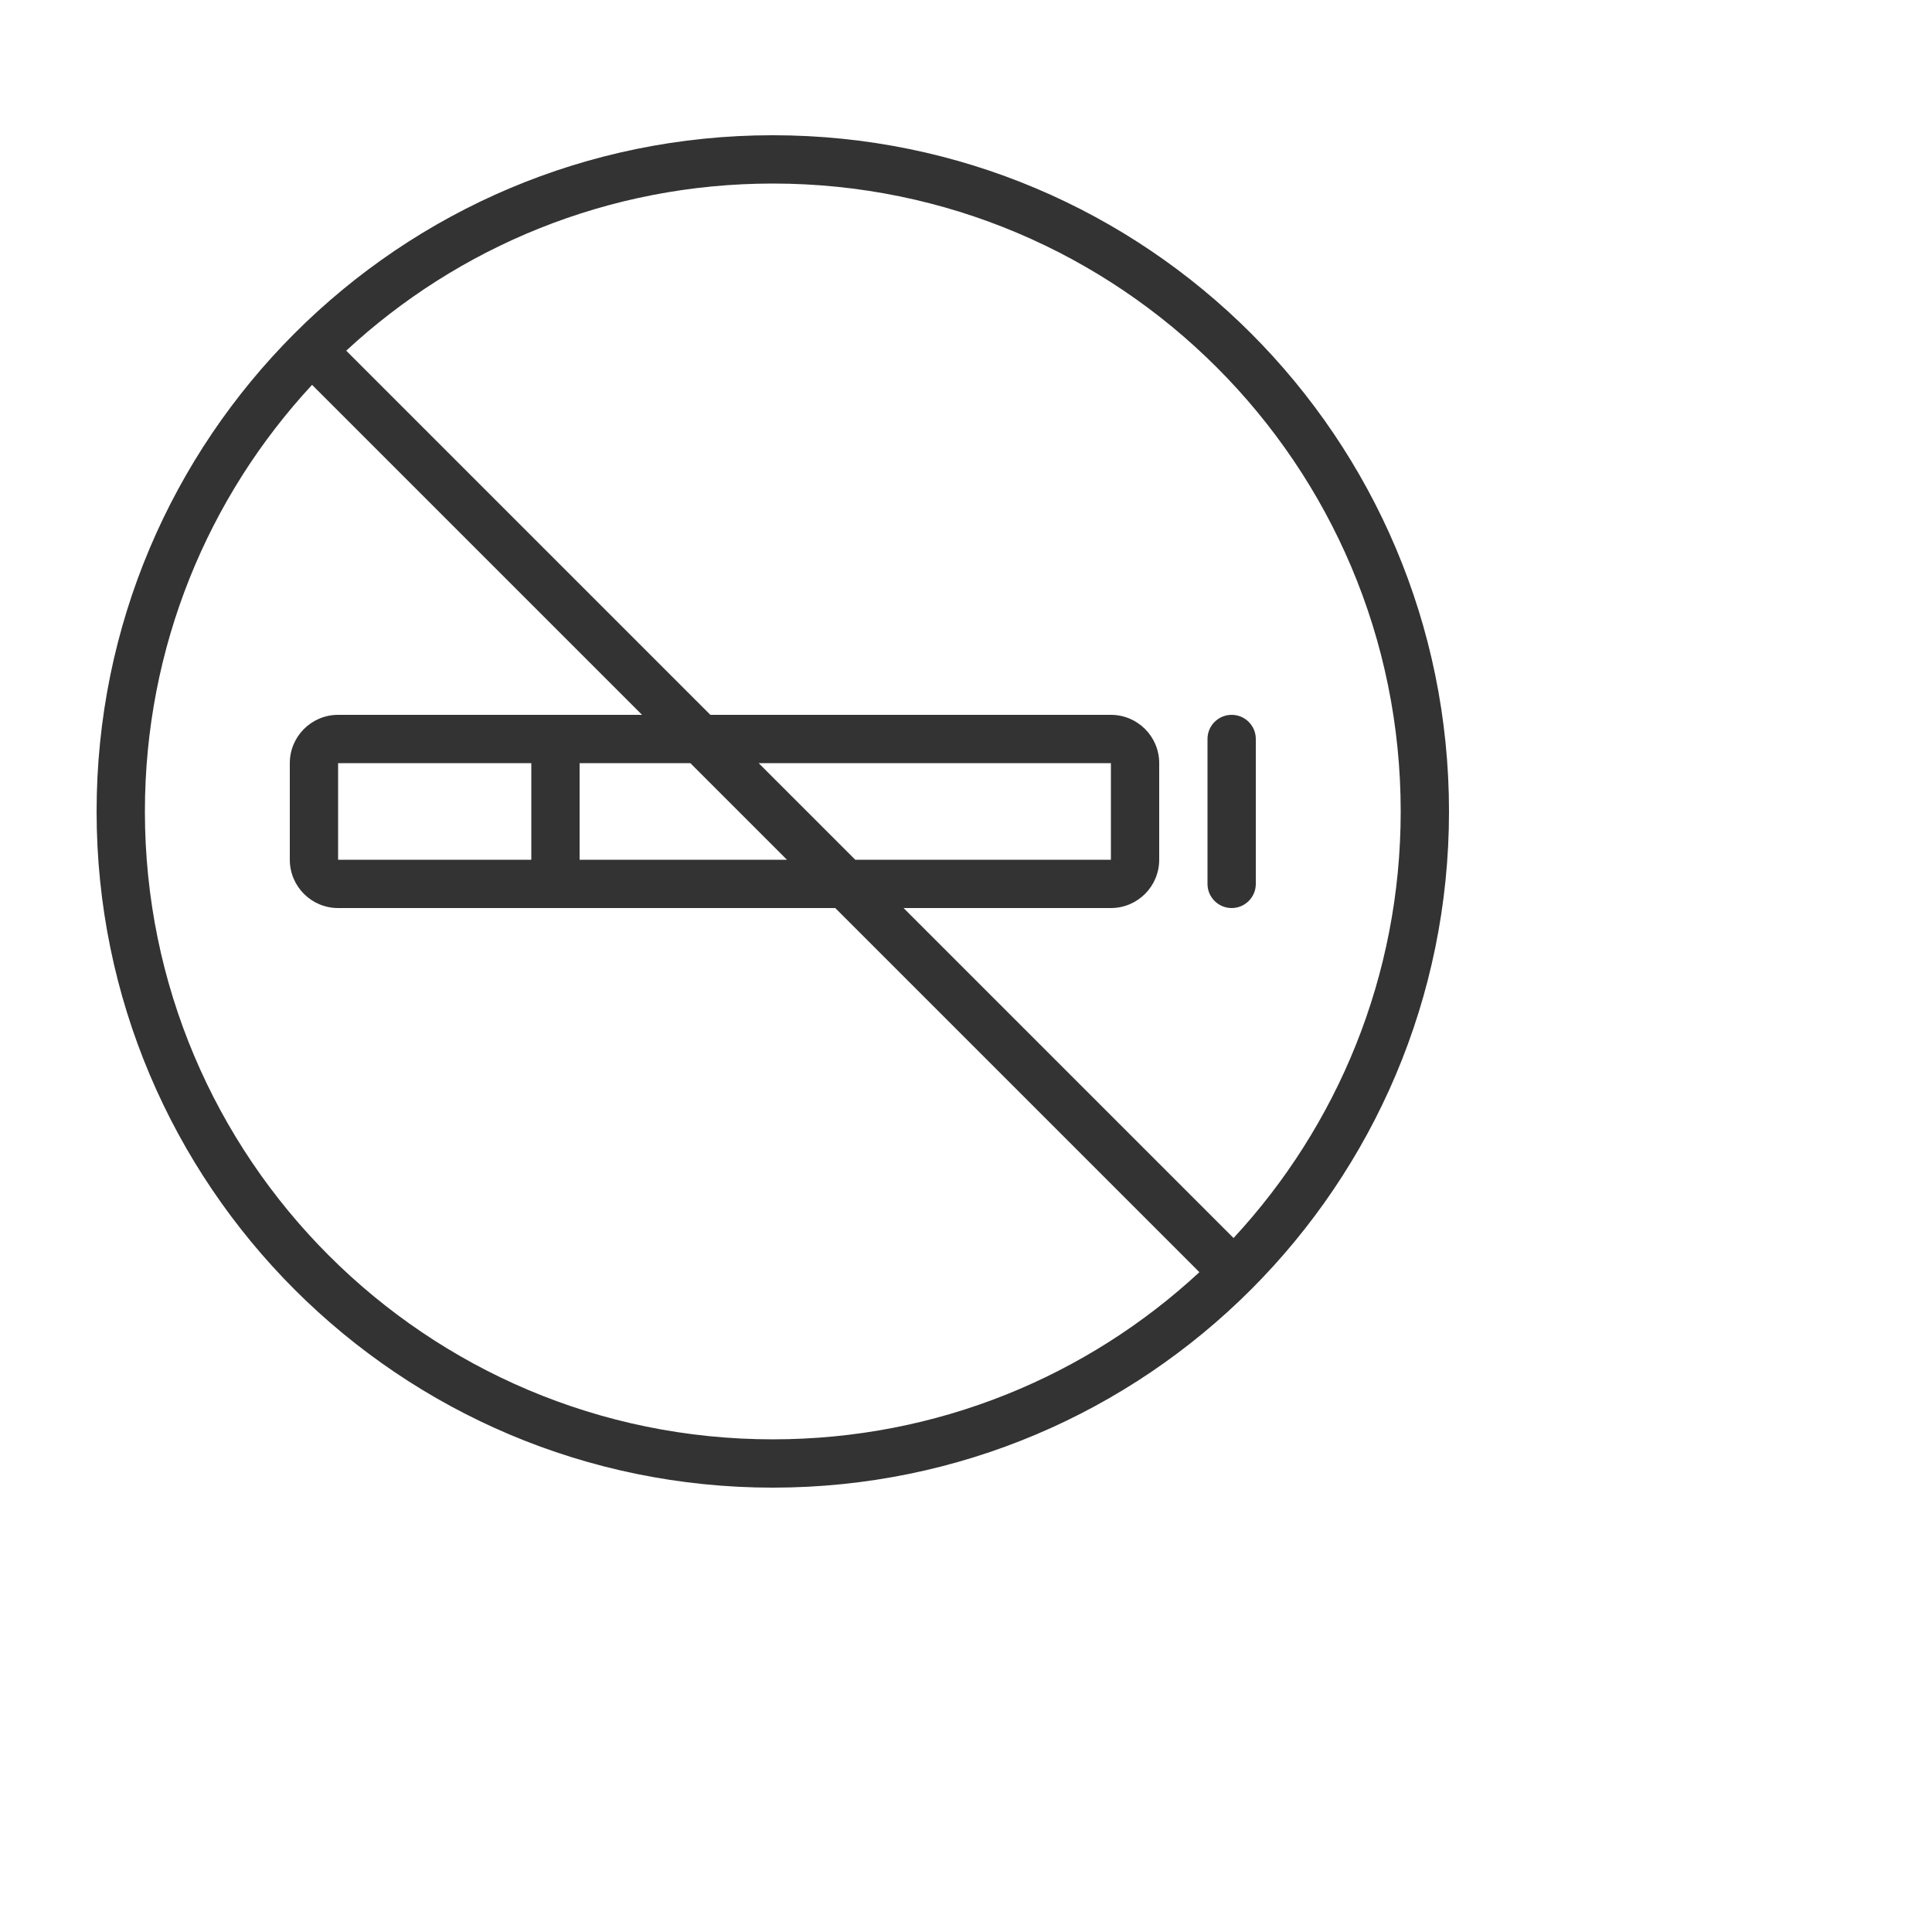<svg width="25" height="25" viewBox="0 0 25 25" fill="none" xmlns="http://www.w3.org/2000/svg">
<g clip-path="url(#clip0_365_19188)">
<g clip-path="url(#clip1_365_19188)">
<path fill-rule="evenodd" clip-rule="evenodd" d="M1.25 10.5C1.25 5.668 5.166 1.75 10 1.75C14.832 1.75 18.75 5.666 18.75 10.5C18.75 15.332 14.834 19.25 10 19.25C5.168 19.25 1.25 15.334 1.25 10.5ZM4.038 4.98C2.695 6.429 1.875 8.369 1.875 10.5C1.875 14.988 5.512 18.625 10 18.625C12.132 18.625 14.071 17.805 15.52 16.462L10.808 11.75H4.375C4.03 11.75 3.75 11.47 3.75 11.125V9.875C3.75 9.53 4.03 9.25 4.375 9.25H8.308L4.038 4.98ZM9.192 9.25L4.48 4.538C5.929 3.195 7.869 2.375 10 2.375C14.488 2.375 18.125 6.012 18.125 10.5C18.125 12.631 17.305 14.571 15.962 16.02L11.692 11.75H14.375C14.72 11.75 15 11.47 15 11.125V9.875C15 9.53 14.72 9.25 14.375 9.25H9.192ZM8.933 9.875H7.5V11.125H10.183L8.933 9.875ZM11.067 11.125L9.817 9.875H14.375V11.125H11.067ZM6.875 9.875H4.375V11.125H6.875V9.875ZM16.25 9.562C16.25 9.39 16.11 9.25 15.938 9.25C15.765 9.25 15.625 9.39 15.625 9.562V11.438C15.625 11.61 15.765 11.75 15.938 11.75C16.11 11.75 16.25 11.61 16.25 11.438V9.562Z" fill="#333333"/>
</g>
</g>
<defs>
<clipPath id="clip0_365_19188">
<rect width="25" height="24" fill="white" transform="translate(0 0.5)"/>
</clipPath>
<clipPath id="clip1_365_19188">
<rect width="20" height="20" fill="white" transform="translate(0 0.5)"/>
</clipPath>
</defs>
</svg>
